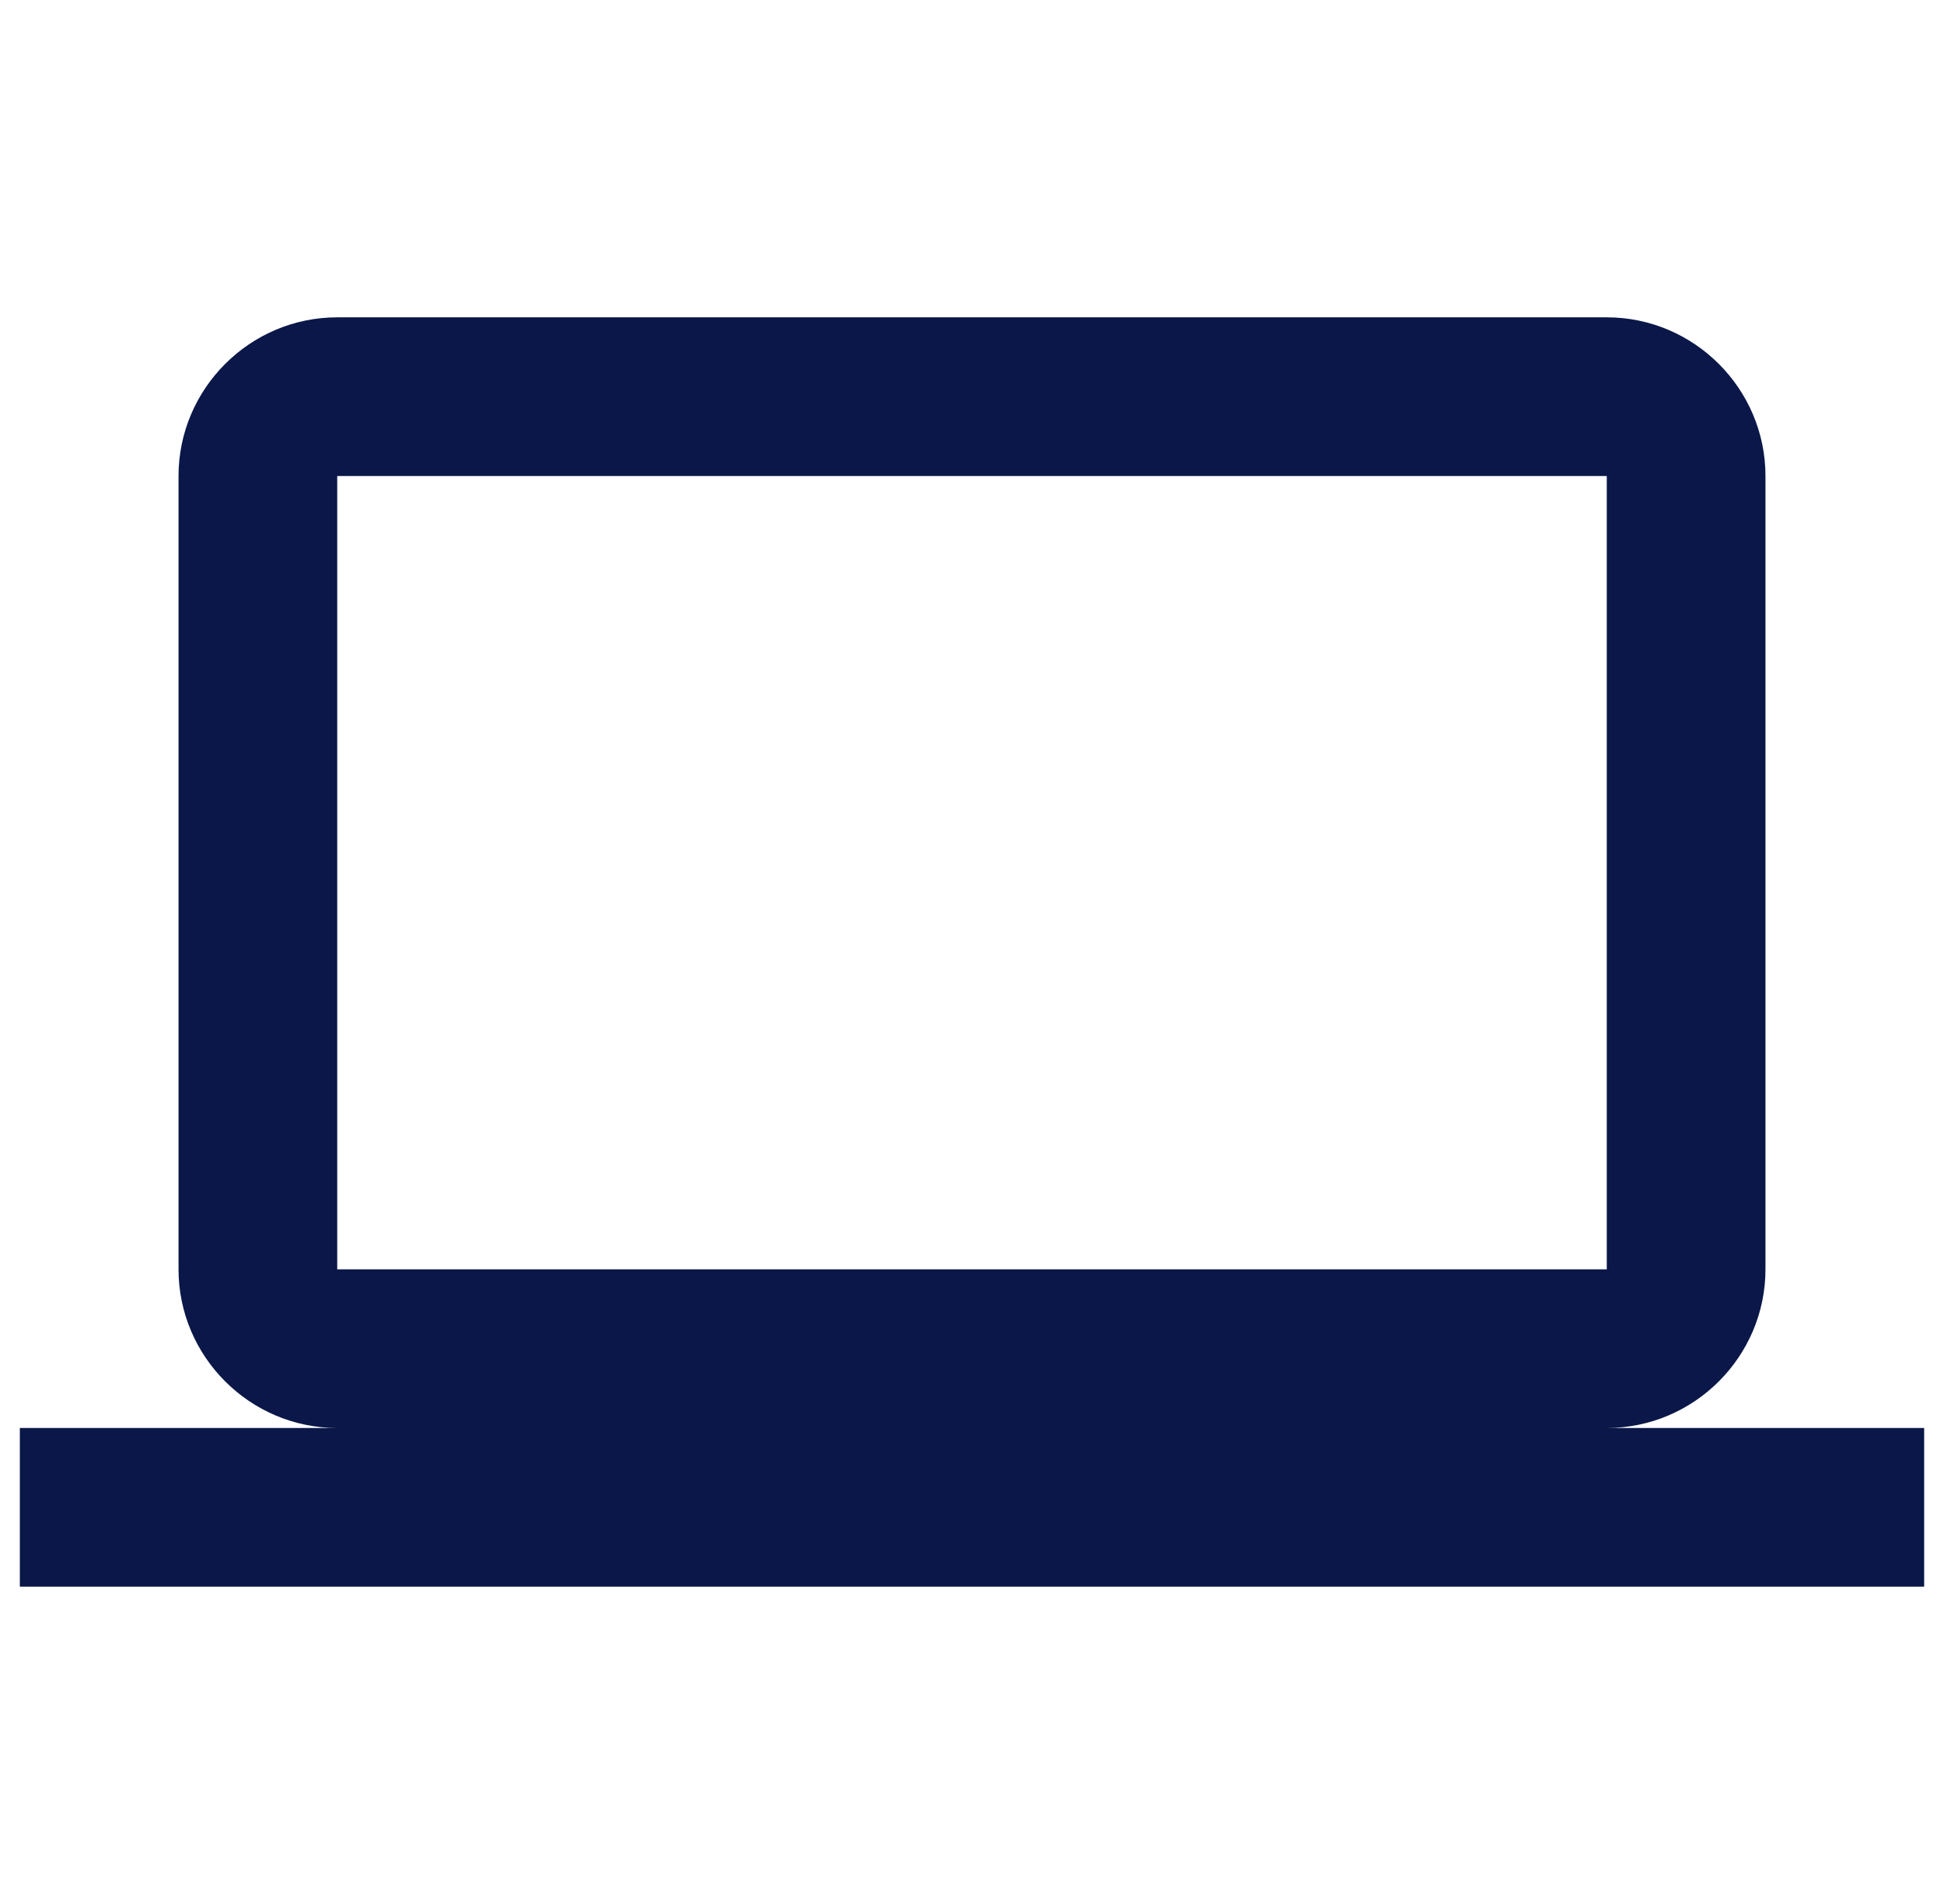 <svg width="49" height="48" viewBox="0 0 49 48" fill="none" xmlns="http://www.w3.org/2000/svg">
<g clip-path="url(#clip0_5023_21932)">
<path d="M40.5 36C42.7 36 44.5 34.2 44.5 32V12C44.5 9.8 42.7 8 40.5 8H8.5C6.3 8 4.5 9.8 4.5 12V32C4.5 34.2 6.3 36 8.5 36H0.5V40H48.5V36H40.5ZM8.5 12H40.5V32H8.5V12Z" fill="#0A1748"/>
</g>
<defs>
<clipPath id="clip0_5023_21932">
<rect width="48" height="48" fill="white" transform="translate(0.5)"/>
</clipPath>
</defs>
</svg>
